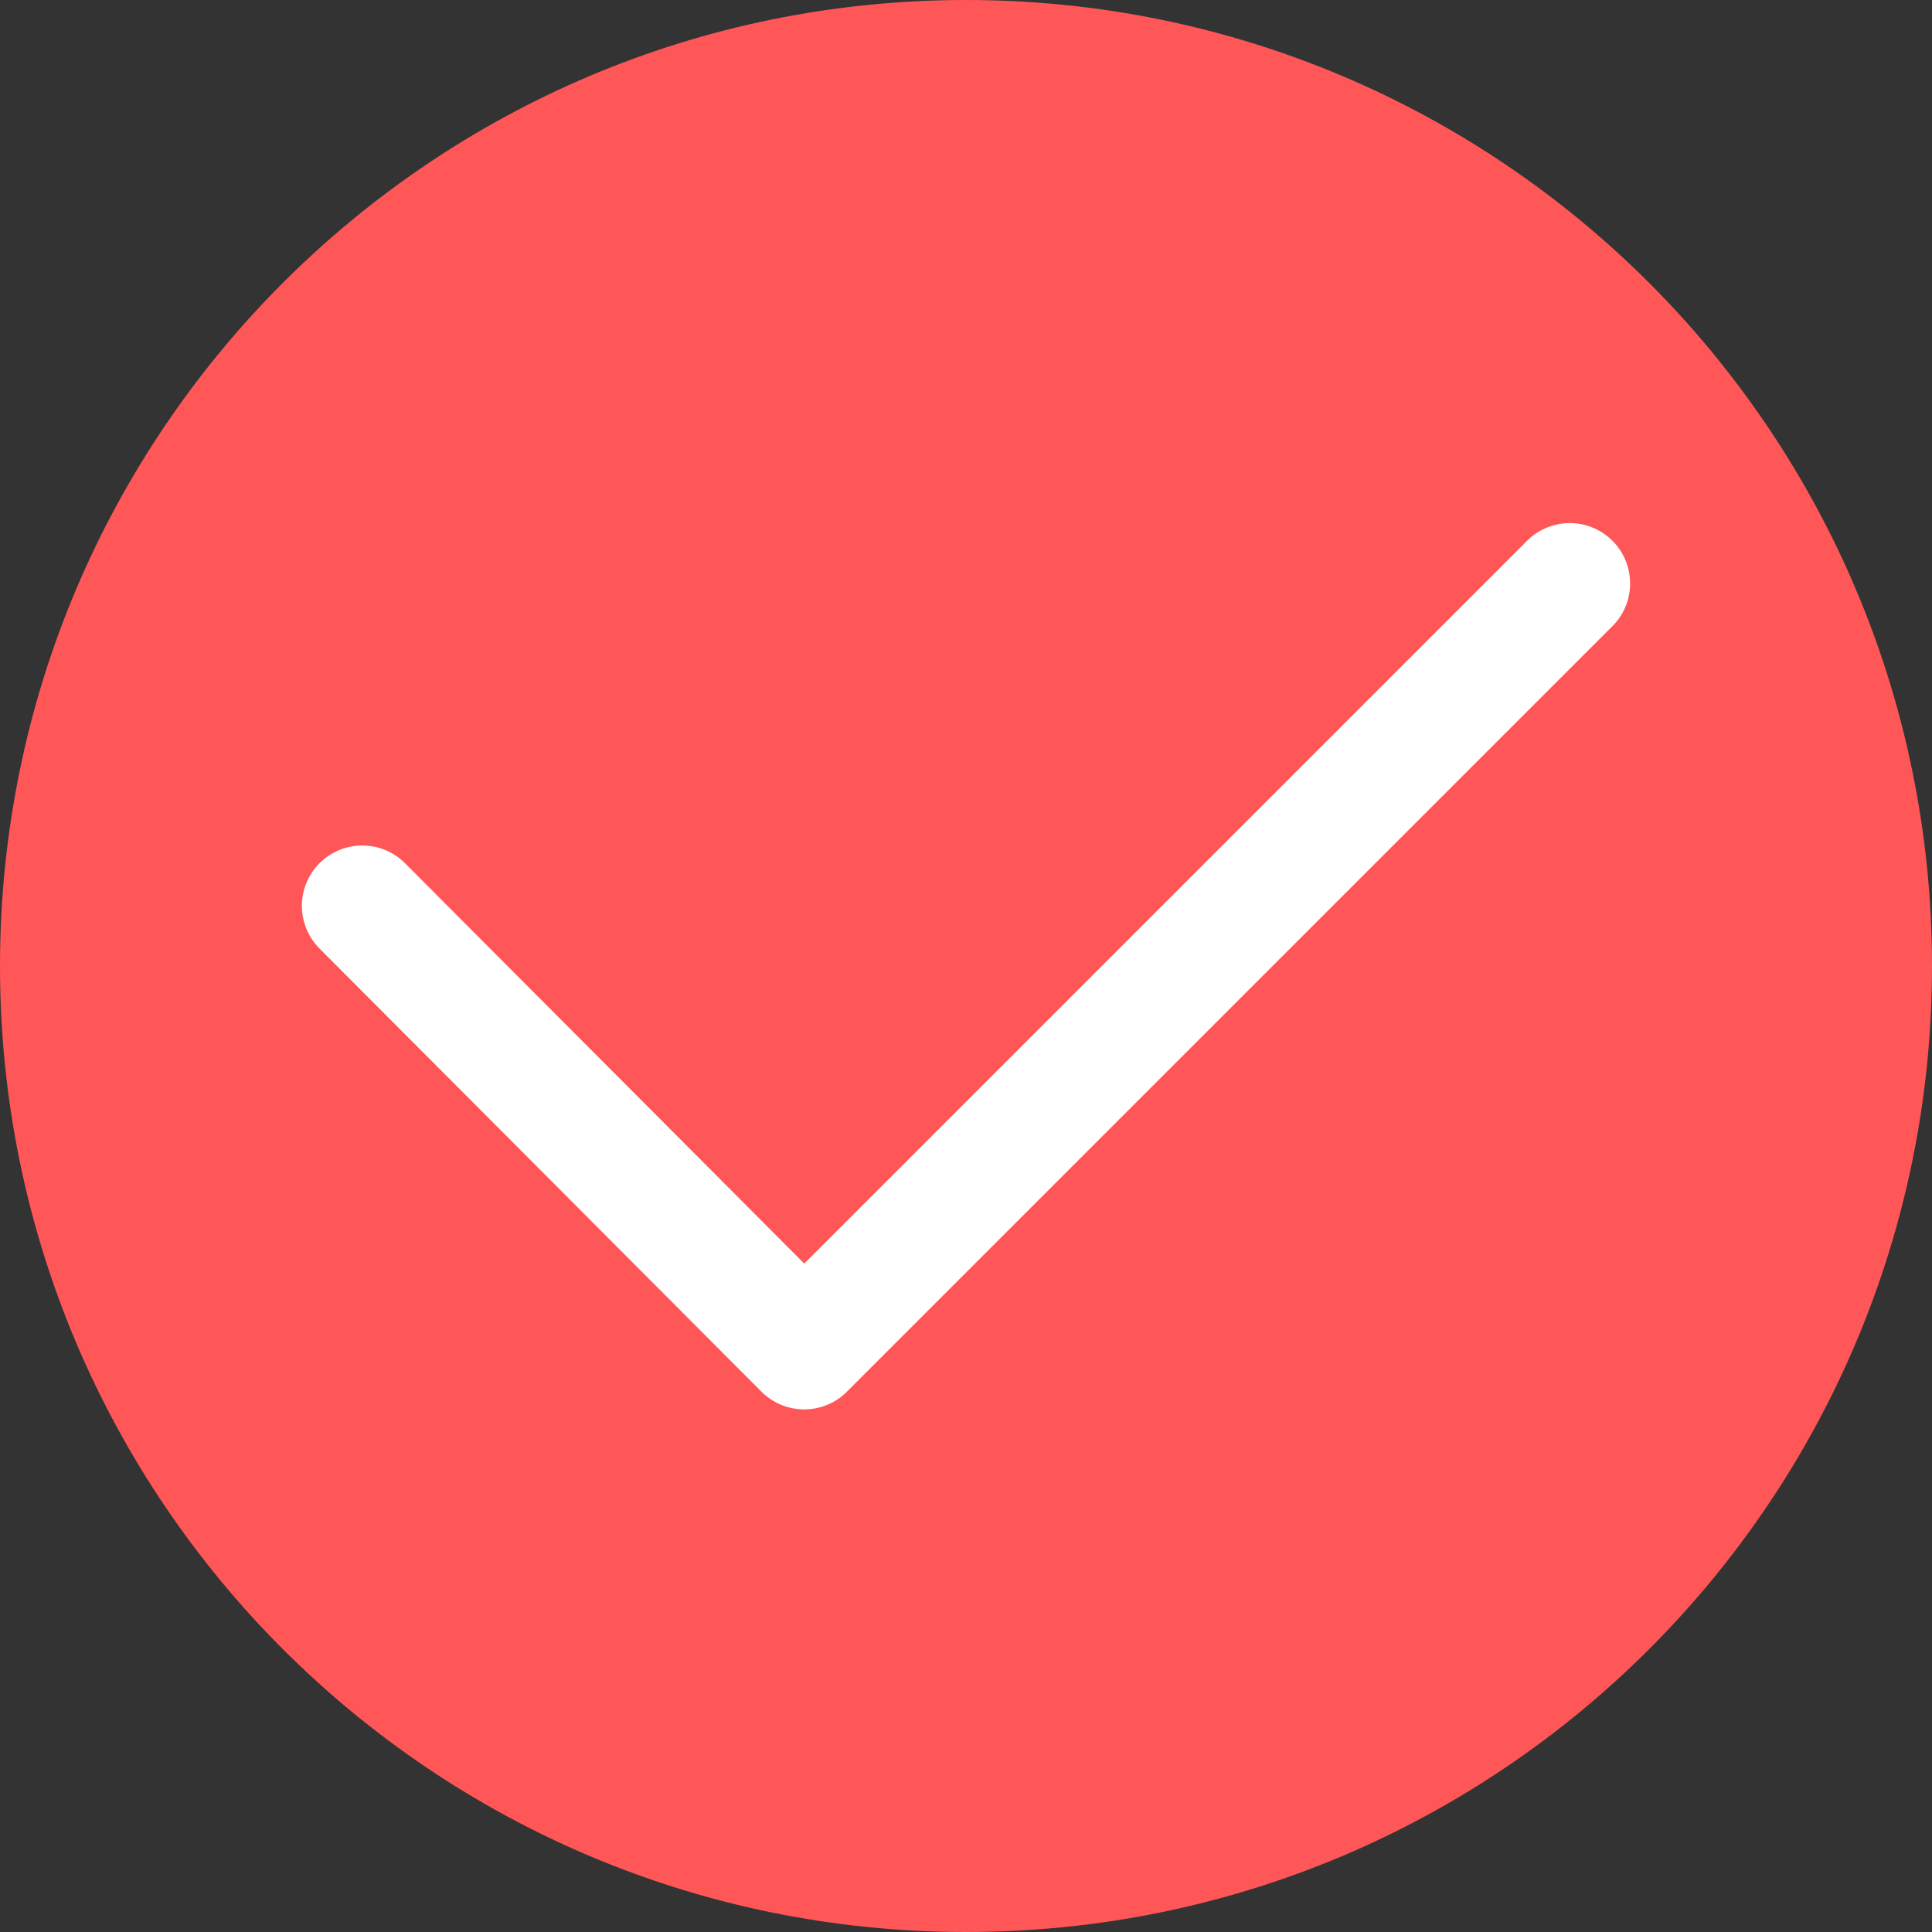 <?xml version="1.0" encoding="UTF-8"?><svg version="1.1" width="16px" height="16px" viewBox="0 0 16.0 16.0" xmlns="http://www.w3.org/2000/svg" xmlns:xlink="http://www.w3.org/1999/xlink"><rect x="0" y="0" width="16.0" height="16.0" fill="#333333" stroke="none"/><defs><clipPath id="i0"><path d="M8,0 C12.42,0 16,3.58 16,8 C16,12.42 12.42,16 8,16 C3.58,16 0,12.42 0,8 C0,3.58 3.58,0 8,0 Z"></path></clipPath></defs><g transform="translate(-17.0 -34.0)"><g transform="translate(16.0 33.0)"><g transform="translate(1.0 1.0)"><g clip-path="url(#i0)"><polygon points="0,0 16,0 16,16 0,16 0,0" stroke="none" fill="#FF5757"></polygon></g></g><g transform="translate(4.0 5.832)"><path d="M0,2.67 L3.66,6.34 L10,0" stroke="#FFFFFF" stroke-width="1" fill="none" stroke-linecap="round" stroke-linejoin="round" stroke-dasharray=" 0.0 0.0"></path></g></g></g></svg>